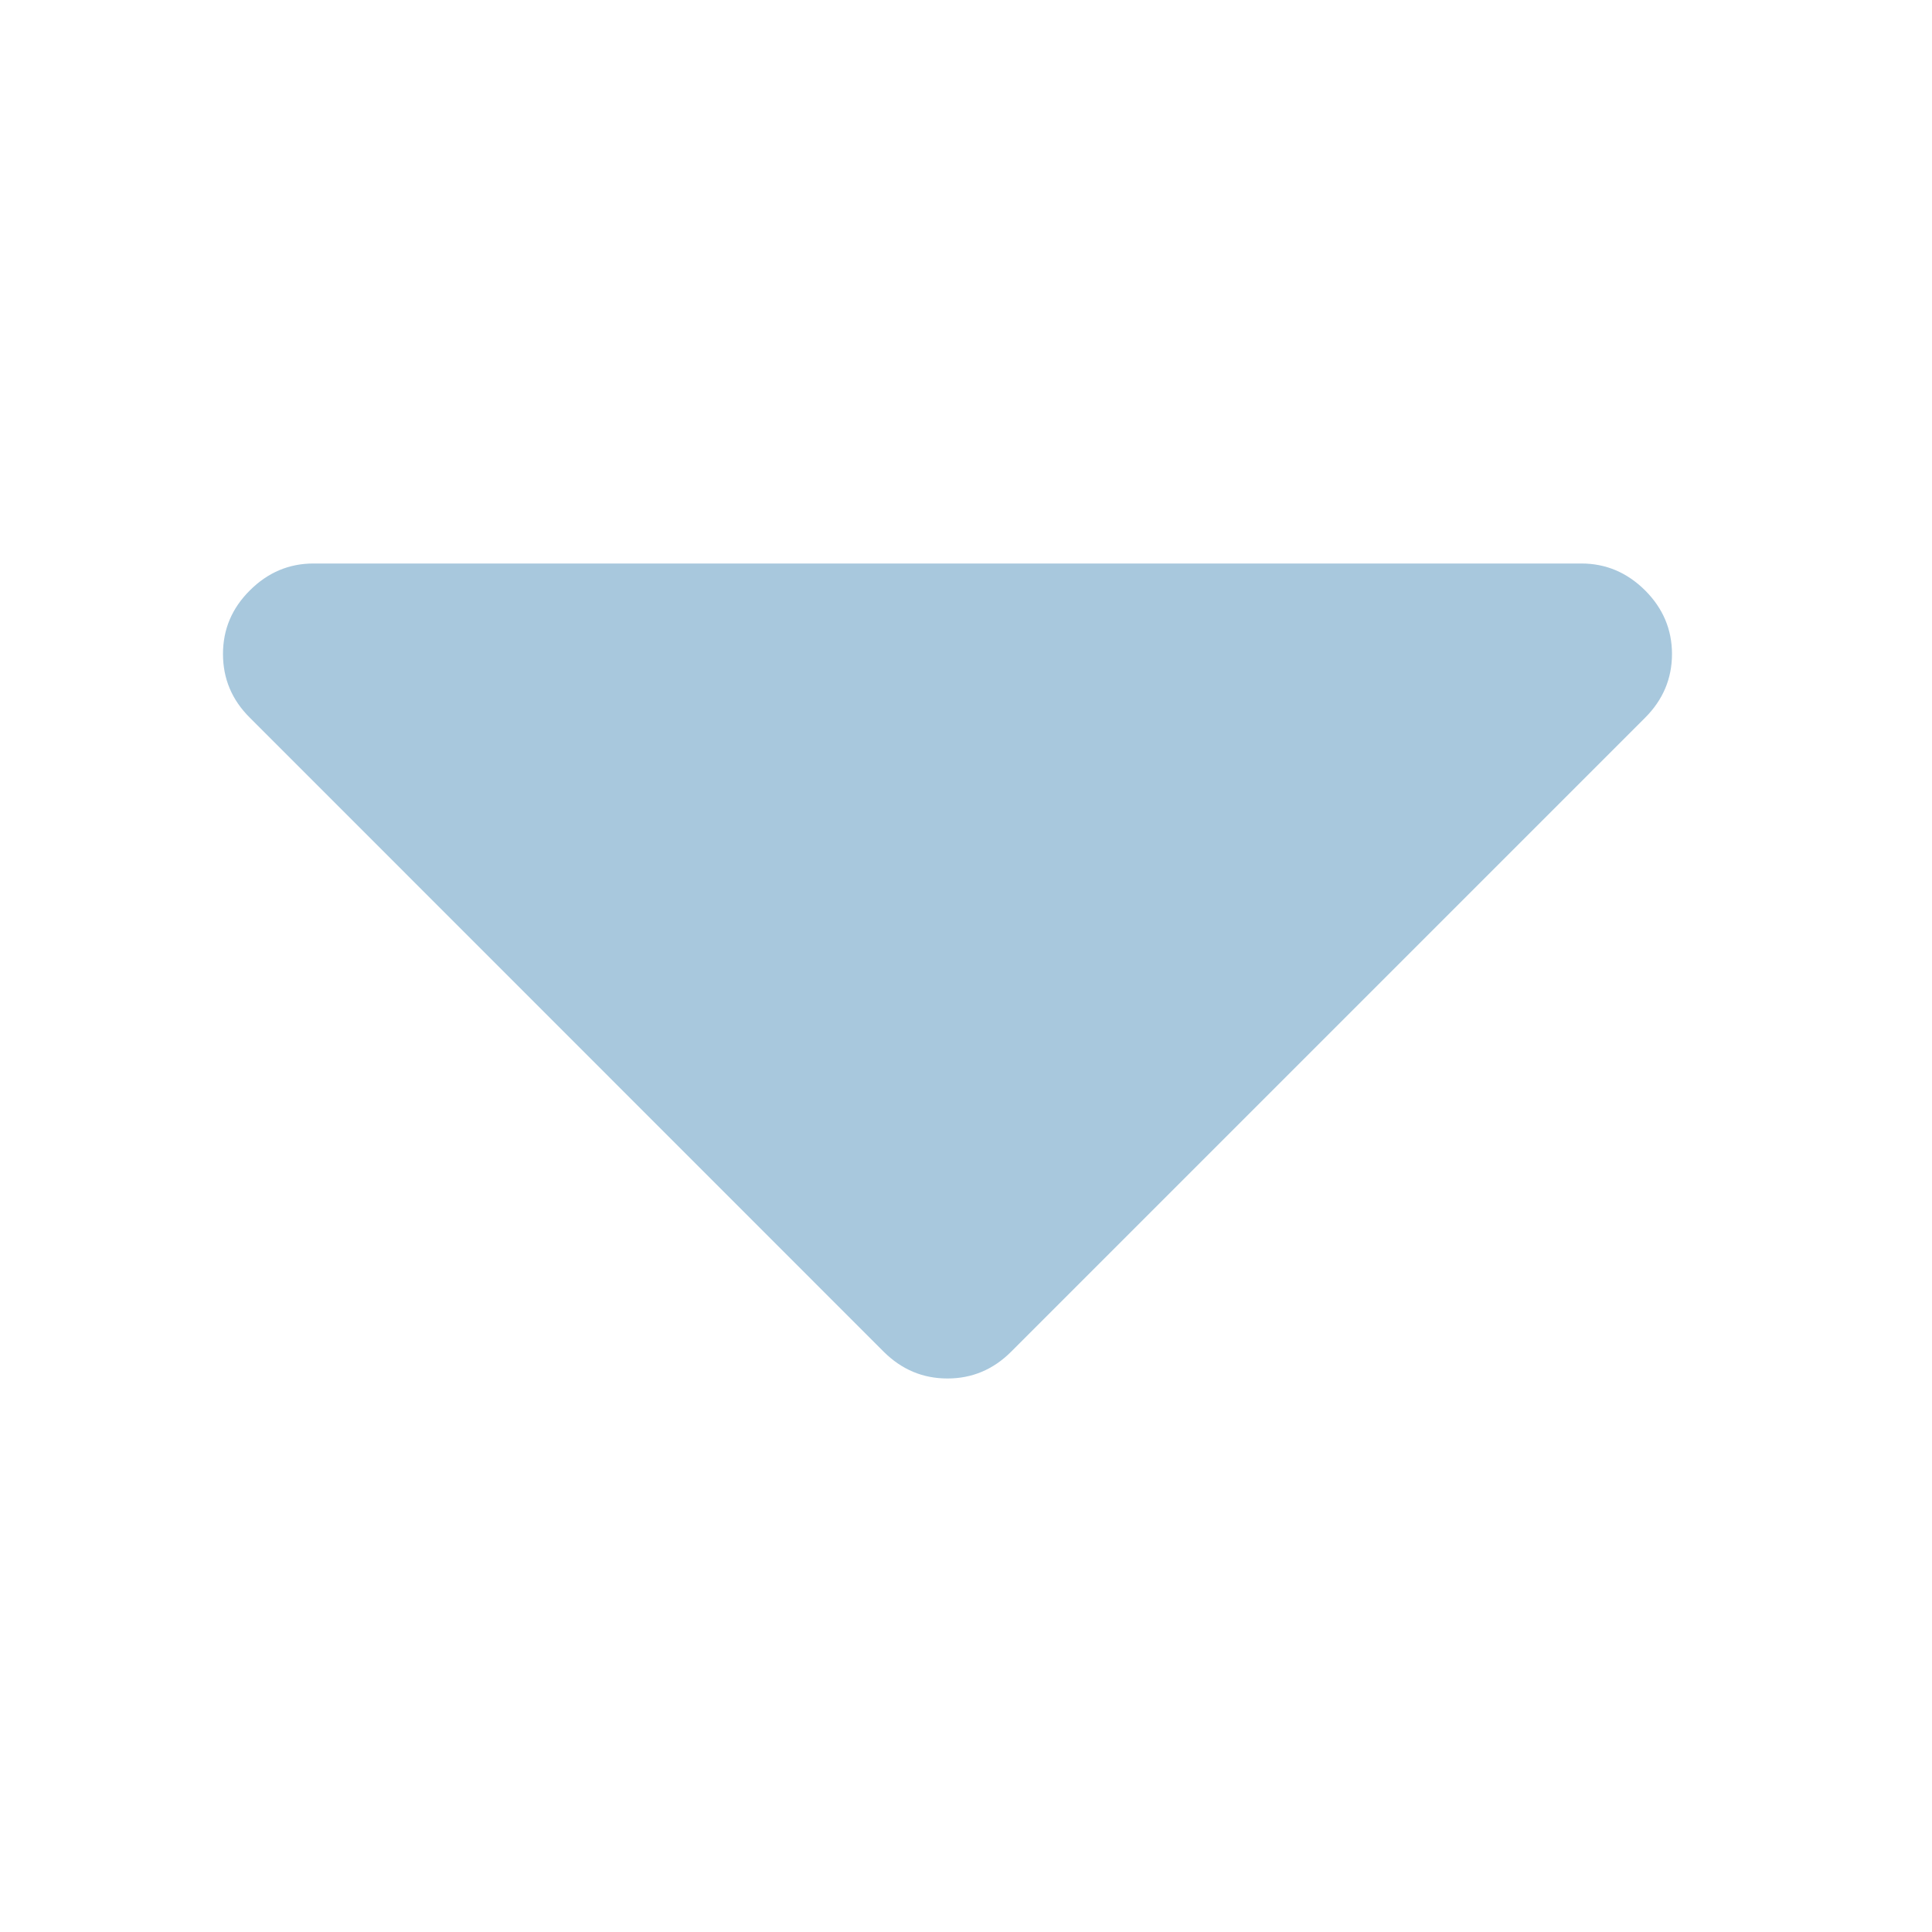 <svg width="12" height="12" viewBox="0 0 12 12" fill="none" xmlns="http://www.w3.org/2000/svg">
<path fill-rule="evenodd" clip-rule="evenodd" d="M5.885 8.562C6.037 8.562 6.169 8.507 6.28 8.396L10.218 4.458C10.329 4.347 10.385 4.215 10.385 4.062C10.385 3.91 10.329 3.778 10.218 3.667C10.106 3.556 9.975 3.5 9.822 3.5L1.947 3.5C1.795 3.5 1.663 3.556 1.552 3.667C1.44 3.778 1.385 3.91 1.385 4.062C1.385 4.215 1.44 4.347 1.552 4.458L5.489 8.396C5.601 8.507 5.732 8.562 5.885 8.562Z" fill="#A8C8DD"/>
</svg>
